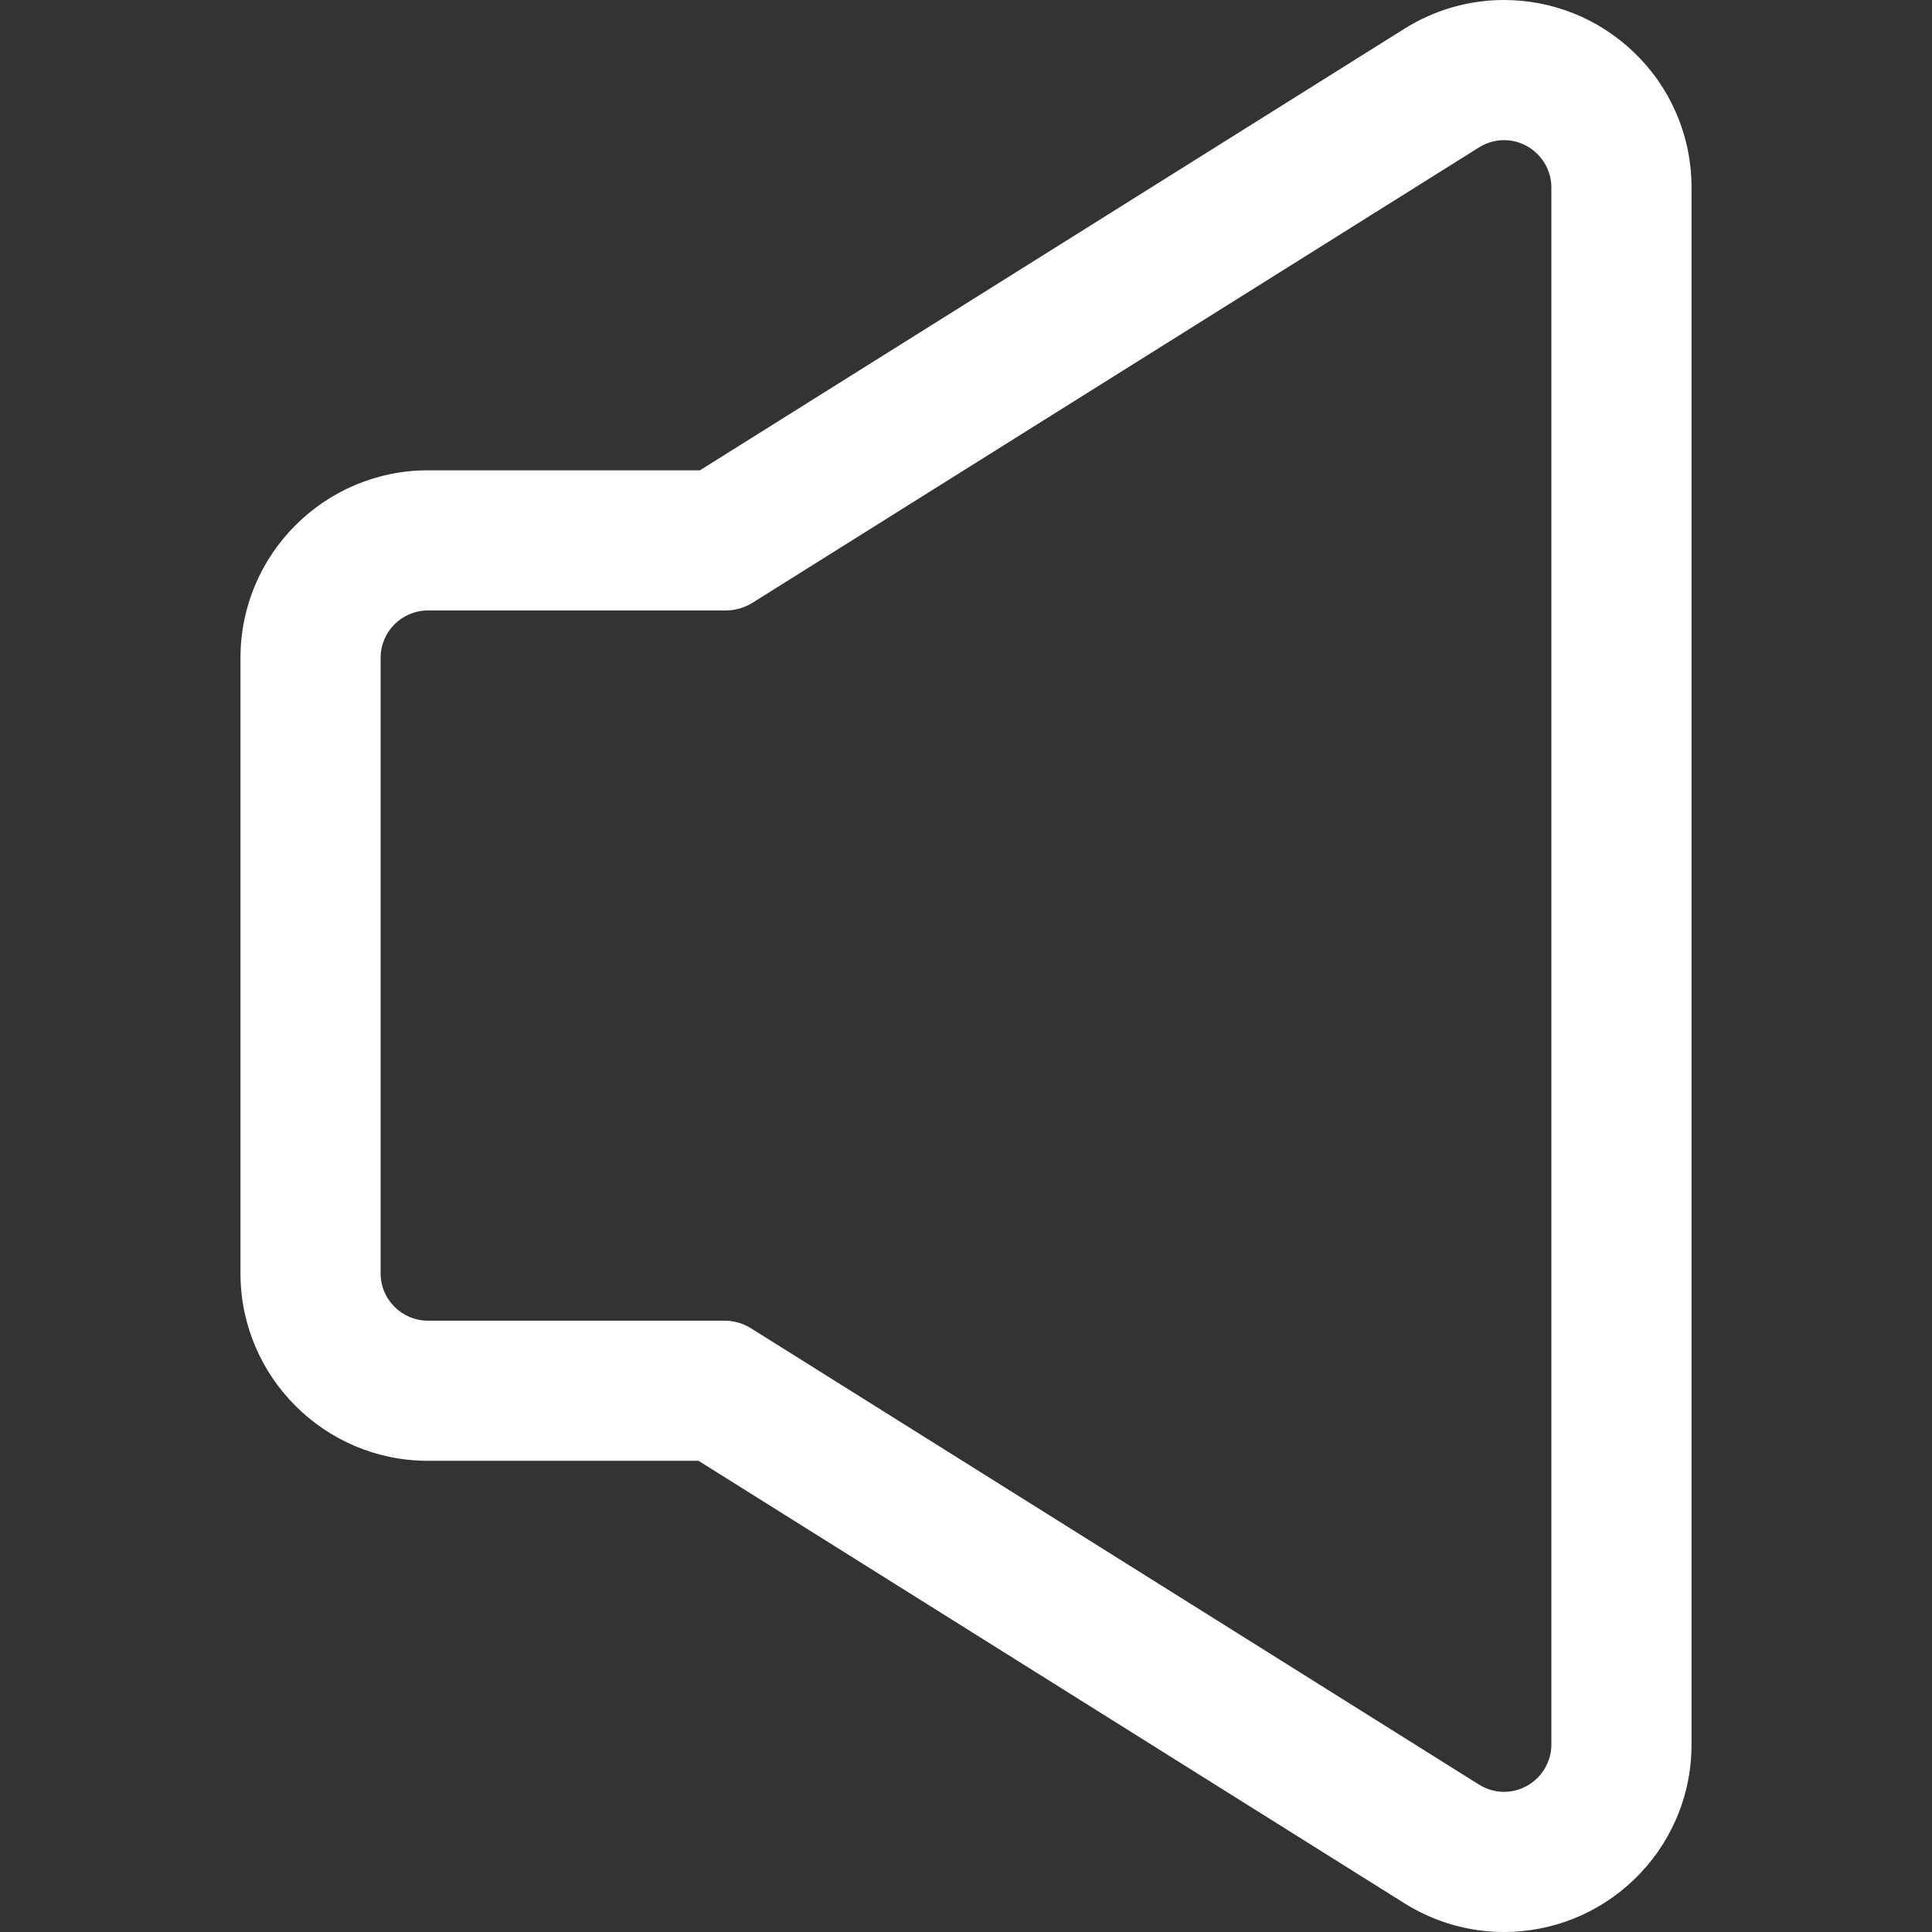 <?xml version="1.0" encoding="iso-8859-1"?>
<!-- Uploaded to: SVG Repo, www.svgrepo.com, Generator: SVG Repo Mixer Tools -->
<!DOCTYPE svg PUBLIC "-//W3C//DTD SVG 1.1//EN" "http://www.w3.org/Graphics/SVG/1.1/DTD/svg11.dtd">
<svg fill="white" version="1.1" id="Capa_1" xmlns="http://www.w3.org/2000/svg" xmlns:xlink="http://www.w3.org/1999/xlink" 
	 width="50px" height="50px" viewBox="0 0 604.315 604.315"
	 xml:space="preserve">
<rect x="0" y="0" width="604.315" height="604.315" fill="#333333" stroke="none"/>
<g>
	<g>
		<path d="M133.857,456.434h84.788l220.933,138.479c9.291,5.823,19.957,8.902,30.844,8.902c15.043,0,29.336-5.739,40.246-16.158
			c5.57-5.32,9.959-11.583,13.043-18.615c3.242-7.388,4.887-15.258,4.887-23.392V302.292v-0.271V58.665
			c0-8.134-1.645-16.004-4.887-23.393c-3.084-7.031-7.473-13.293-13.043-18.613C499.758,6.239,485.465,0.5,470.422,0.5
			c-10.885,0-21.551,3.078-30.842,8.901L219.079,147.61h-85.221c-32.059,0-58.14,26.081-58.14,58.14v192.543
			C75.717,430.353,101.799,456.434,133.857,456.434z M118.557,205.75c0-8.45,6.85-15.3,15.3-15.3h93.139
			c2.874,0,5.69-0.81,8.125-2.336L462.333,45.7c2.59-1.623,5.375-2.36,8.09-2.36c7.971,0,15.334,6.355,15.334,15.325v243.357v0.271
			V545.65c0,8.971-7.363,15.324-15.334,15.324c-2.715,0-5.502-0.737-8.092-2.36L234.689,415.93
			c-2.435-1.526-5.251-2.336-8.125-2.336h-92.706c-8.45,0-15.3-6.85-15.3-15.3V205.75z"/>
		<path d="M470.422,604.315c-10.98,0-21.737-3.104-31.109-8.979L218.501,456.934h-84.644c-32.334,0-58.64-26.306-58.64-58.641
			V205.75c0-32.334,26.306-58.64,58.64-58.64h85.078L439.315,8.977C448.685,3.104,459.442,0,470.422,0
			c15.172,0,29.588,5.788,40.592,16.297c5.619,5.367,10.045,11.683,13.155,18.774c3.271,7.453,4.929,15.391,4.929,23.593V545.65
			c0,8.202-1.658,16.141-4.929,23.593c-3.11,7.092-7.536,13.408-13.155,18.775C500.009,598.528,485.593,604.315,470.422,604.315z
			 M133.857,148.11c-31.783,0-57.64,25.857-57.64,57.64v192.543c0,31.783,25.857,57.641,57.64,57.641h84.932l0.122,0.076
			l220.933,138.479c9.212,5.774,19.786,8.826,30.578,8.826c14.913,0,29.083-5.689,39.9-16.02
			c5.523-5.275,9.874-11.484,12.931-18.455c3.215-7.324,4.845-15.127,4.845-23.19V58.665c0-8.063-1.63-15.866-4.845-23.192
			c-3.057-6.969-7.407-13.178-12.931-18.452C499.506,6.689,485.335,1,470.422,1c-10.792,0-21.365,3.051-30.576,8.825L219.222,148.11
			H133.857z M470.422,561.475c-2.924,0-5.813-0.843-8.357-2.437L234.423,416.354c-2.358-1.479-5.076-2.26-7.86-2.26h-92.706
			c-8.712,0-15.8-7.088-15.8-15.8V205.75c0-8.712,7.088-15.8,15.8-15.8h93.139c2.784,0,5.501-0.781,7.86-2.26L462.067,45.276
			c2.545-1.594,5.434-2.437,8.355-2.437c8.73,0,15.834,7.099,15.834,15.825V545.65C486.256,554.376,479.153,561.475,470.422,561.475
			z M133.857,190.95c-8.161,0-14.8,6.639-14.8,14.8v192.544c0,8.16,6.639,14.8,14.8,14.8h92.706c2.972,0,5.874,0.834,8.391,2.412
			L462.596,558.19c2.384,1.494,5.091,2.284,7.826,2.284c8.18,0,14.834-6.65,14.834-14.824V58.665
			c0-8.174-6.654-14.825-14.834-14.825c-2.733,0-5.439,0.79-7.824,2.284L235.387,188.538c-2.518,1.578-5.419,2.412-8.391,2.412
			H133.857z"/>
	</g>
</g>
</svg>
